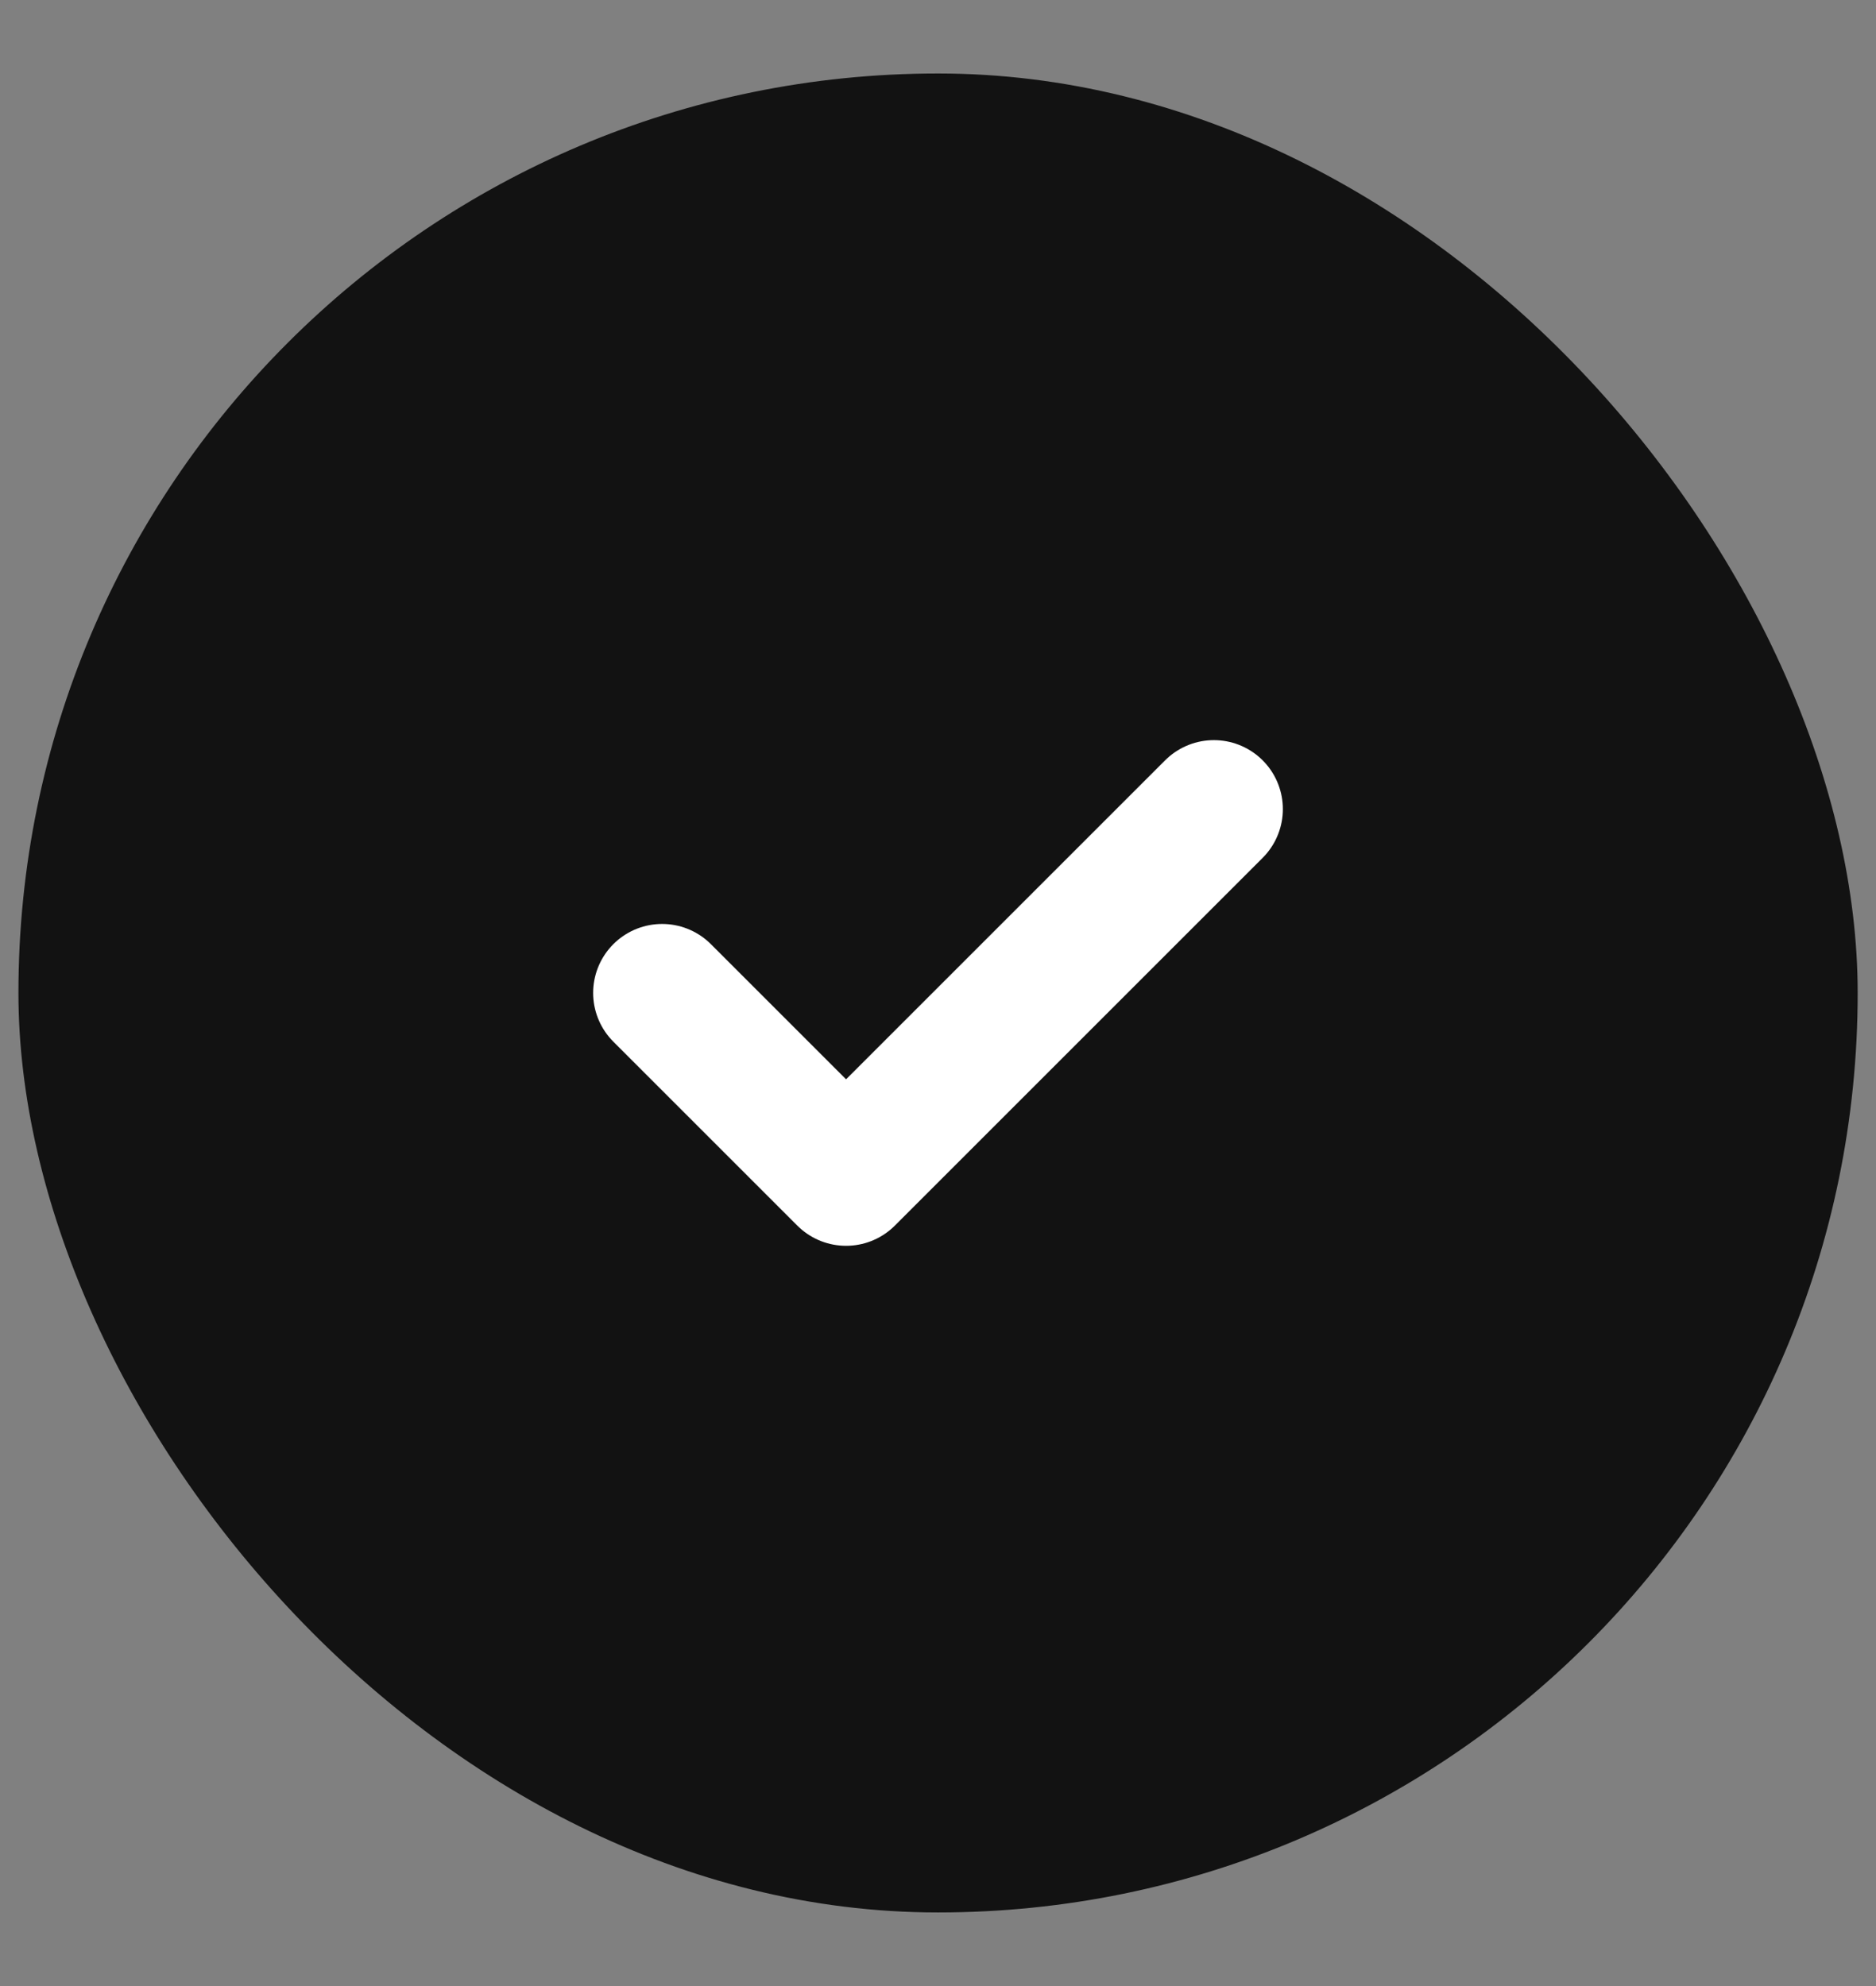 <svg width="17" height="18" viewBox="0 0 17 18" fill="none" xmlns="http://www.w3.org/2000/svg">
<rect x="0" y="0" width="17" height="18" fill="#808080" stroke="none"/>
<g id="Check" clip-path="url(#clip0_367_33976)">
<rect id="Rectangle 74" x="0.167" y="0.666" width="16.667" height="16.667" rx="8.333" fill="#121212"/>
<path id="Line" d="M6 8.999L7.667 10.666L11 7.333" stroke="white" stroke-width="1.25" stroke-linecap="round" stroke-linejoin="round"/>
</g>
<defs>
<clipPath id="clip0_367_33976">
<rect width="16.667" height="16.667" fill="white" transform="translate(0.167 0.666)"/>
</clipPath>
</defs>
</svg>
